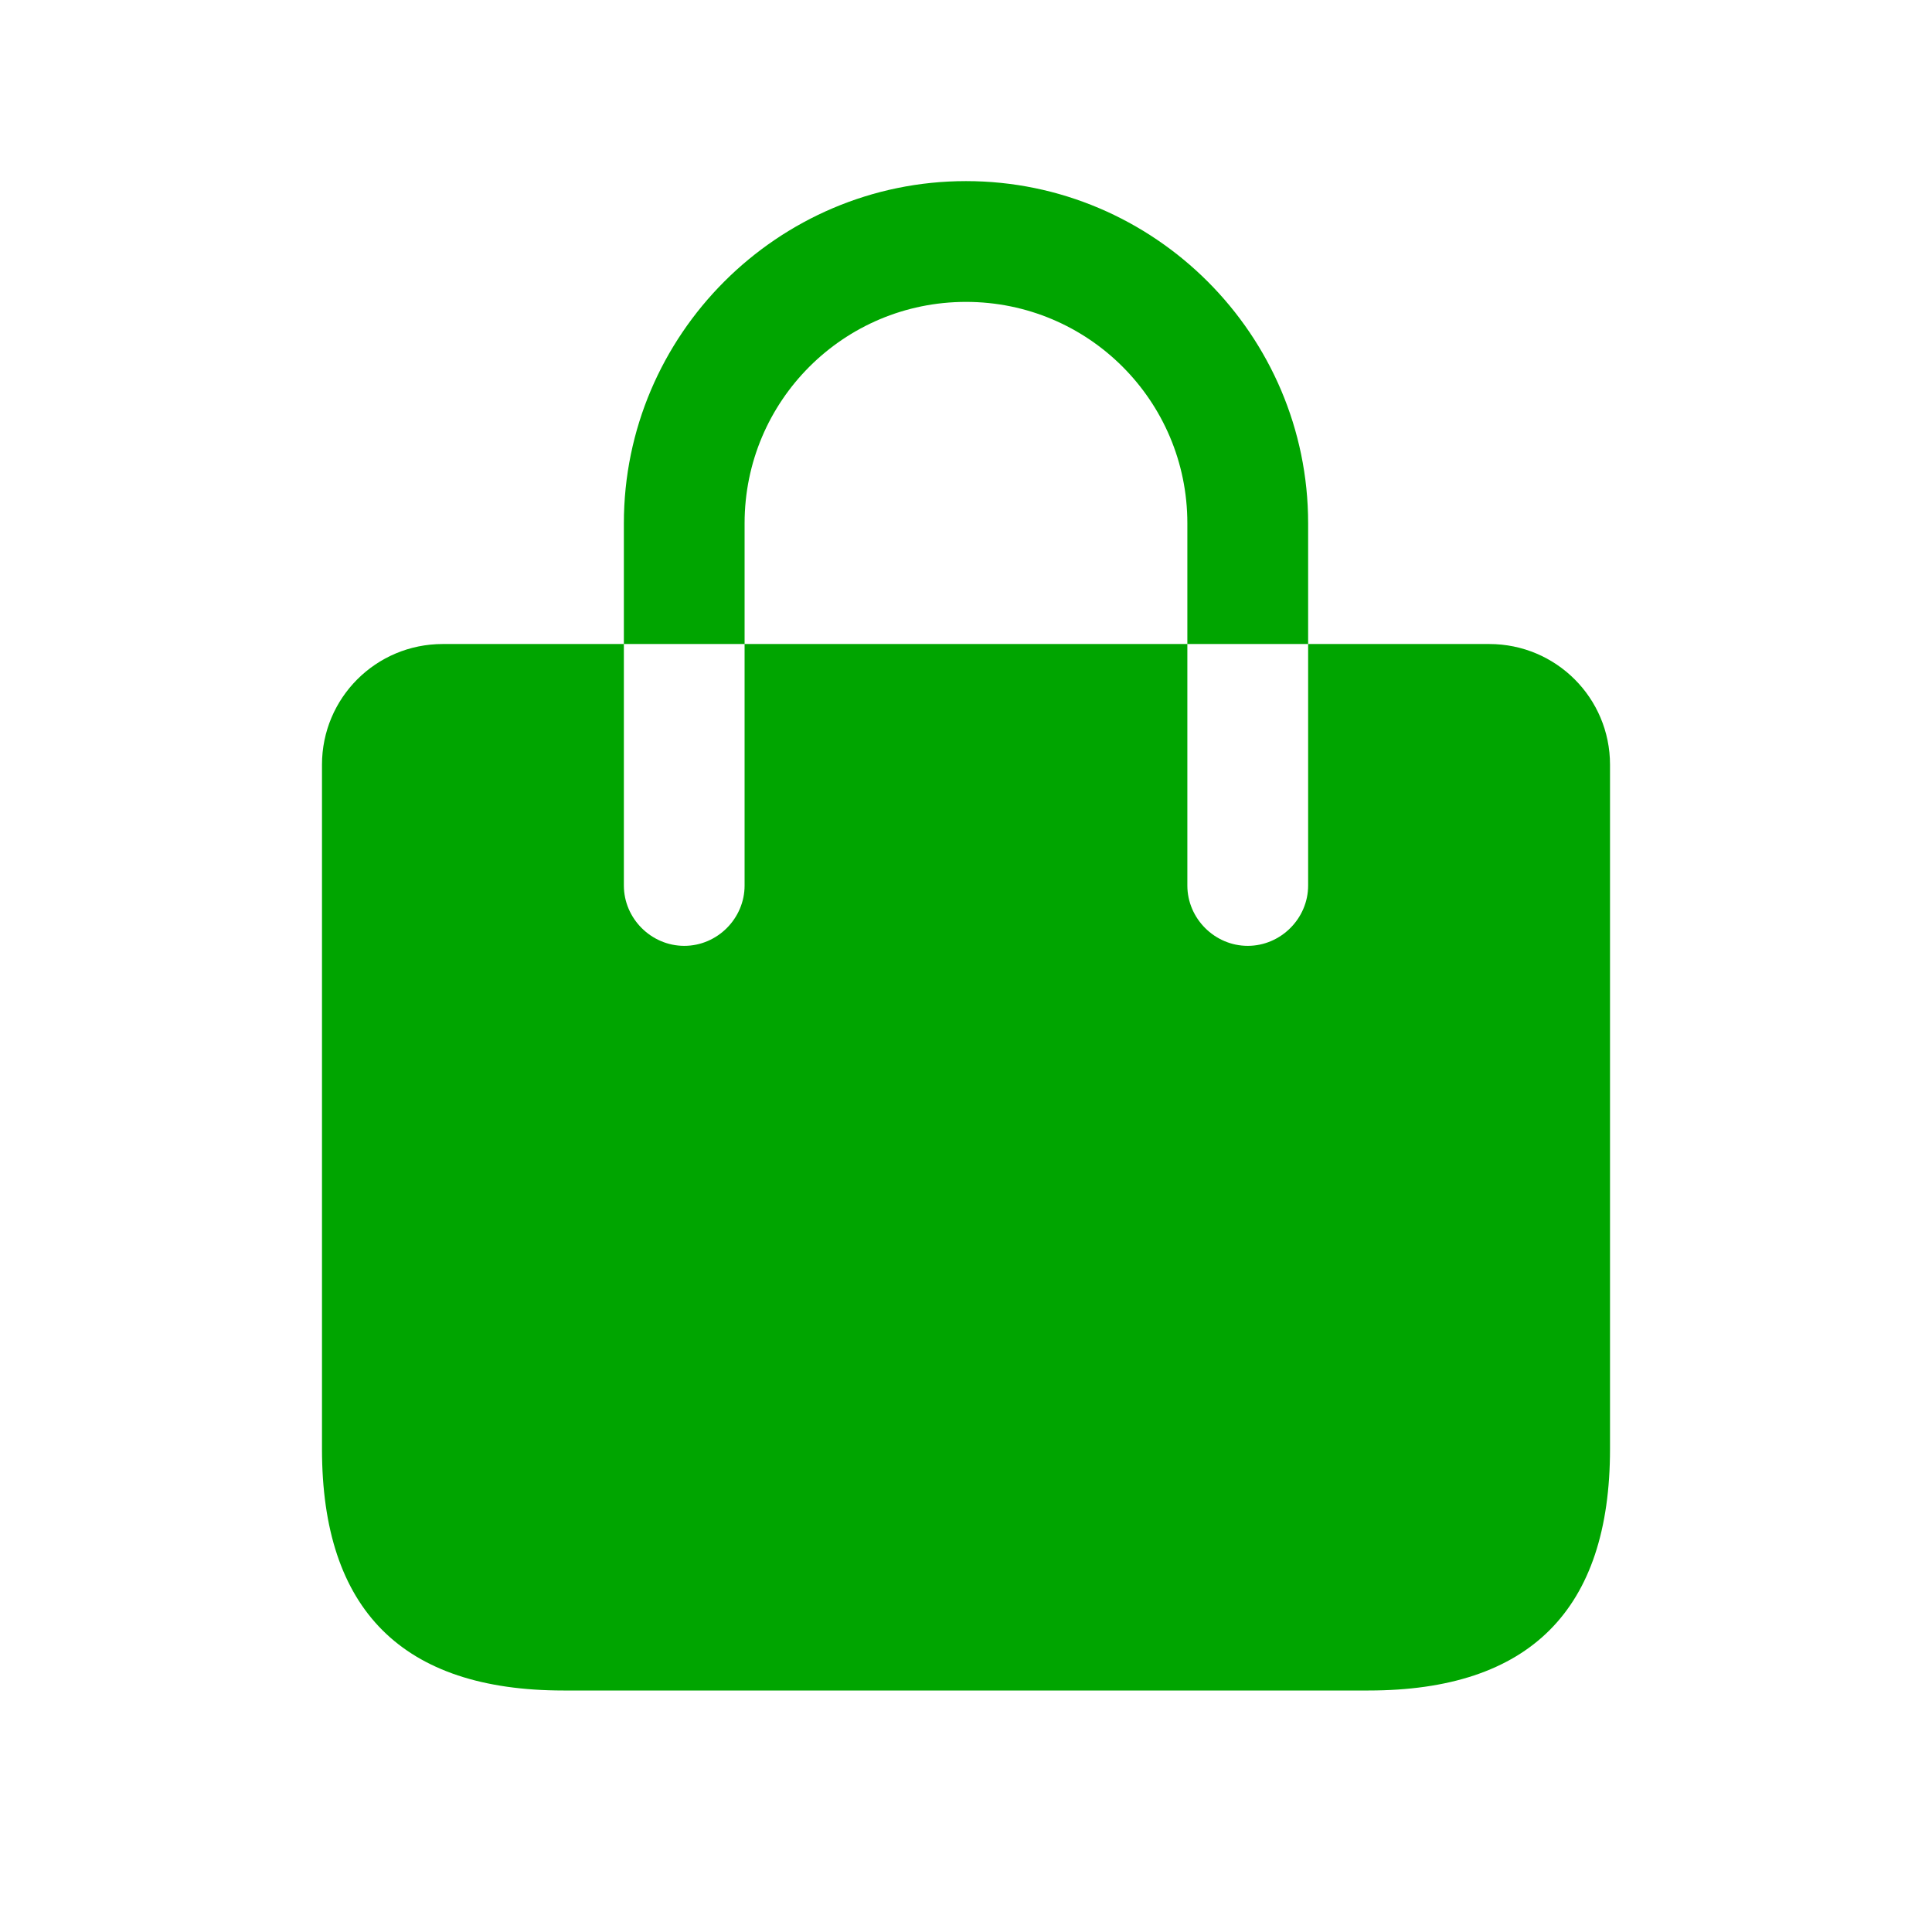 <svg width="35" height="35" viewBox="0 0 35 35" fill="none" xmlns="http://www.w3.org/2000/svg">
<path fill-rule="evenodd" clip-rule="evenodd" d="M13.489 11.667H11.302V9.479C11.302 6.067 14.087 3.281 17.5 3.281C20.912 3.281 23.698 6.067 23.698 9.479V11.667H21.51V9.479C21.51 7.263 19.717 5.469 17.5 5.469C15.283 5.469 13.489 7.263 13.489 9.479V11.667ZM26.979 11.667H23.698V16.042C23.698 16.64 23.202 17.135 22.604 17.135C22.006 17.135 21.51 16.64 21.51 16.042V11.667H13.489V16.042C13.489 16.64 12.994 17.135 12.396 17.135C11.798 17.135 11.302 16.64 11.302 16.042V11.667H8.021C6.81 11.667 5.833 12.644 5.833 13.854V26.25C5.833 29.167 7.292 30.625 10.208 30.625H24.792C27.708 30.625 29.167 29.167 29.167 26.25V13.854C29.167 12.644 28.189 11.667 26.979 11.667Z" fill="#00A500"/>
</svg>

